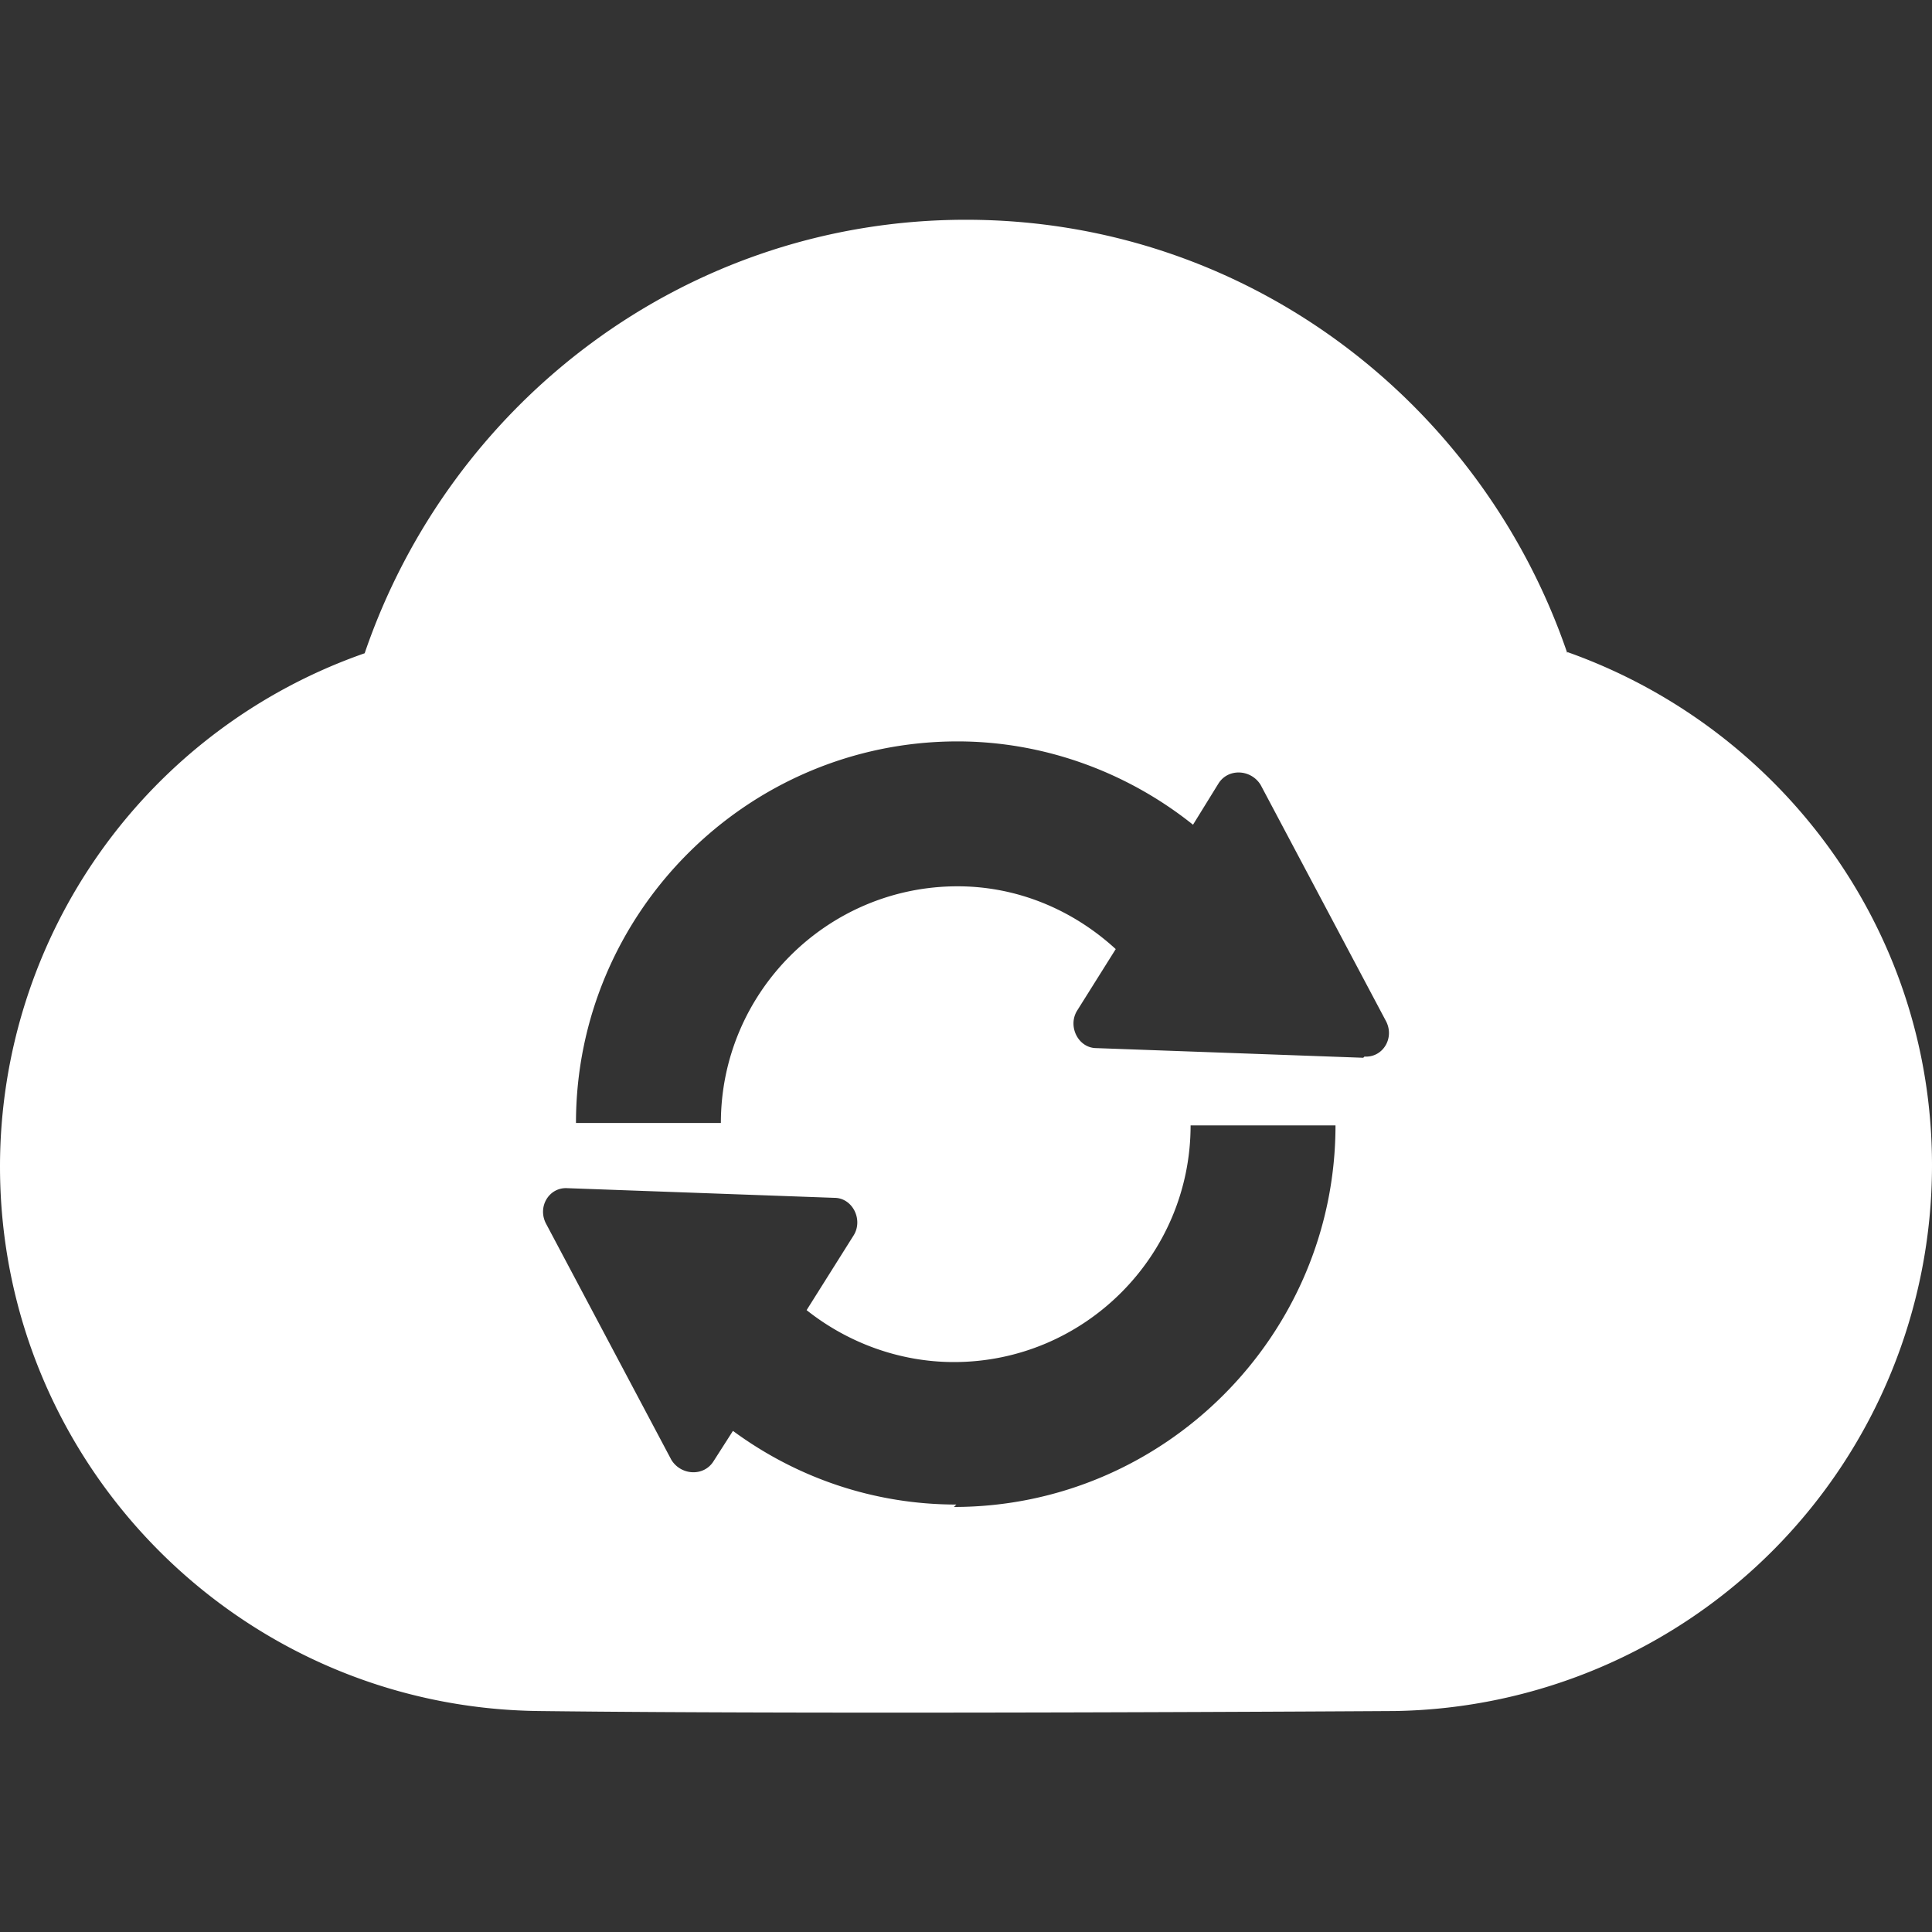 <?xml version="1.0" standalone="no"?><!DOCTYPE svg PUBLIC "-//W3C//DTD SVG 1.1//EN" "http://www.w3.org/Graphics/SVG/1.1/DTD/svg11.dtd"><svg t="1704790341942" class="icon" viewBox="0 0 1024 1024" version="1.1" xmlns="http://www.w3.org/2000/svg" p-id="12022" xmlns:xlink="http://www.w3.org/1999/xlink" width="200" height="200"><rect x="0" y="0" width="1024" height="1024" fill="#333333" stroke="none"/><path d="M830.72 346.24C785.28 213.12 660.48 116.48 512 116.48S238.72 213.12 193.28 346.24A288.192 288.192 0 0 0 0 618.24c0 158.08 127.36 286.72 285.44 288.64s453.76 0 453.76 0A289.28 289.28 0 0 0 1024 617.6c0-126.08-81.28-232.32-193.28-272z m-323.84 451.2c-43.52 0-84.48-14.08-118.4-39.04l-10.24 16c-5.12 8.32-17.28 7.68-22.4-0.64l-66.56-125.44c-4.48-8.96 1.92-19.2 11.52-18.56l141.44 5.12c9.6 0 15.36 11.52 10.24 19.84l-24.96 39.68c21.76 17.28 49.28 27.52 78.08 27.52 69.12 0 125.44-56.32 125.44-125.44h76.8c0 111.36-90.88 202.24-202.24 202.24z m215.68-236.8l-141.44-5.12c-9.6 0-15.36-11.52-10.24-19.84l20.48-32.64c-23.04-21.12-52.48-33.28-83.84-33.28-69.12 0-125.44 56.32-125.44 125.44h-76.8c0-111.36 90.88-202.24 202.24-202.24 45.44 0 89.6 16 124.8 44.16l13.44-21.76c5.12-8.32 17.28-7.68 22.4 0.64l66.56 125.44c4.48 8.96-1.92 19.2-11.52 18.56z" p-id="12023" fill="#ffffff"></path></svg>